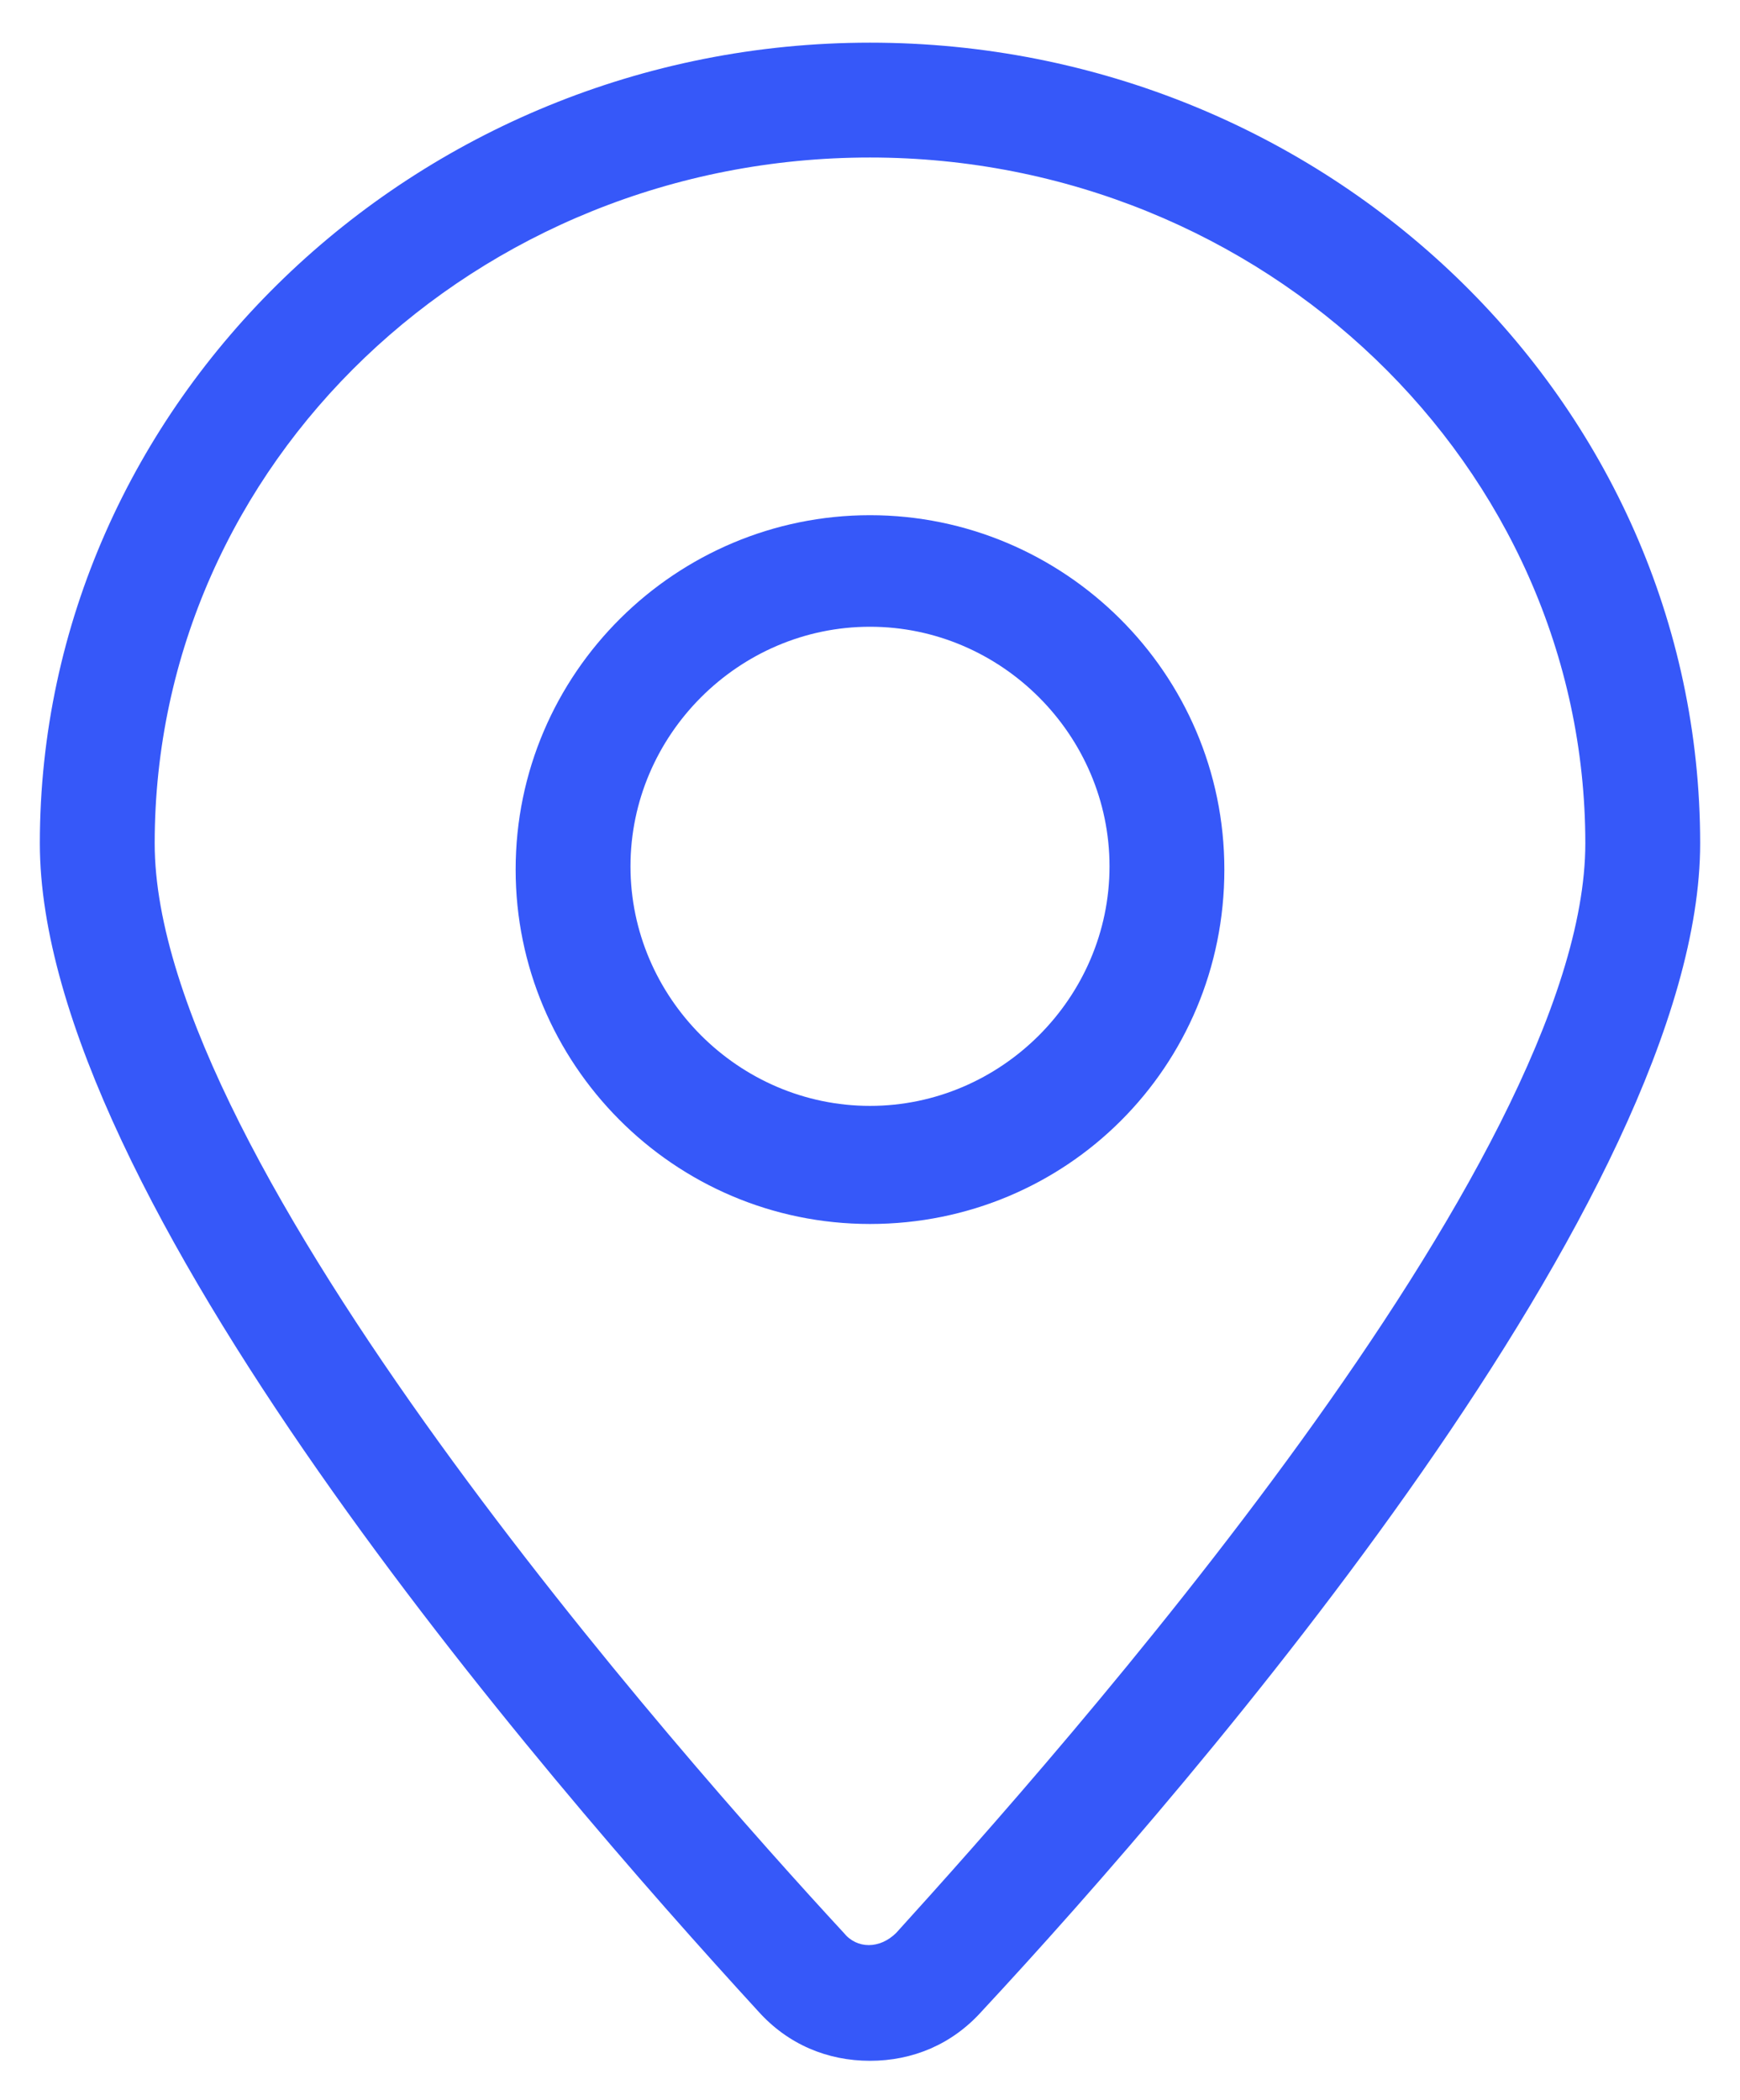 <svg
                      width="29"
                      height="35"
                      viewBox="0 0 29 35"
                      className="fill-current"
                      fill='#3658F9'
                      xmlns="http://www.w3.org/2000/svg"
                    >
                      <path d="M14.5 0.711C6.898 0.711 0.664 6.727 0.664 14.055C0.664 19.906 9.031 29.586 12.641 33.523C13.133 34.07 13.789 34.344 14.5 34.344C15.211 34.344 15.867 34.07 16.359 33.523C19.969 29.641 28.336 19.906 28.336 14.055C28.336 6.672 22.102 0.711 14.5 0.711ZM14.938 32.211C14.664 32.484 14.281 32.484 14.062 32.211C11.383 29.312 2.578 19.359 2.578 14.055C2.578 7.711 7.938 2.625 14.5 2.625C21.062 2.625 26.422 7.766 26.422 14.055C26.422 19.359 17.617 29.258 14.938 32.211Z" />
                      <path d="M14.5 8.586C11.273 8.586 8.594 11.211 8.594 14.492C8.594 17.719 11.219 20.398 14.5 20.398C17.781 20.398 20.406 17.773 20.406 14.492C20.406 11.211 17.727 8.586 14.5 8.586ZM14.5 18.43C12.312 18.43 10.508 16.625 10.508 14.438C10.508 12.25 12.312 10.445 14.5 10.445C16.688 10.445 18.492 12.25 18.492 14.438C18.492 16.625 16.688 18.43 14.5 18.43Z" />
                    </svg>